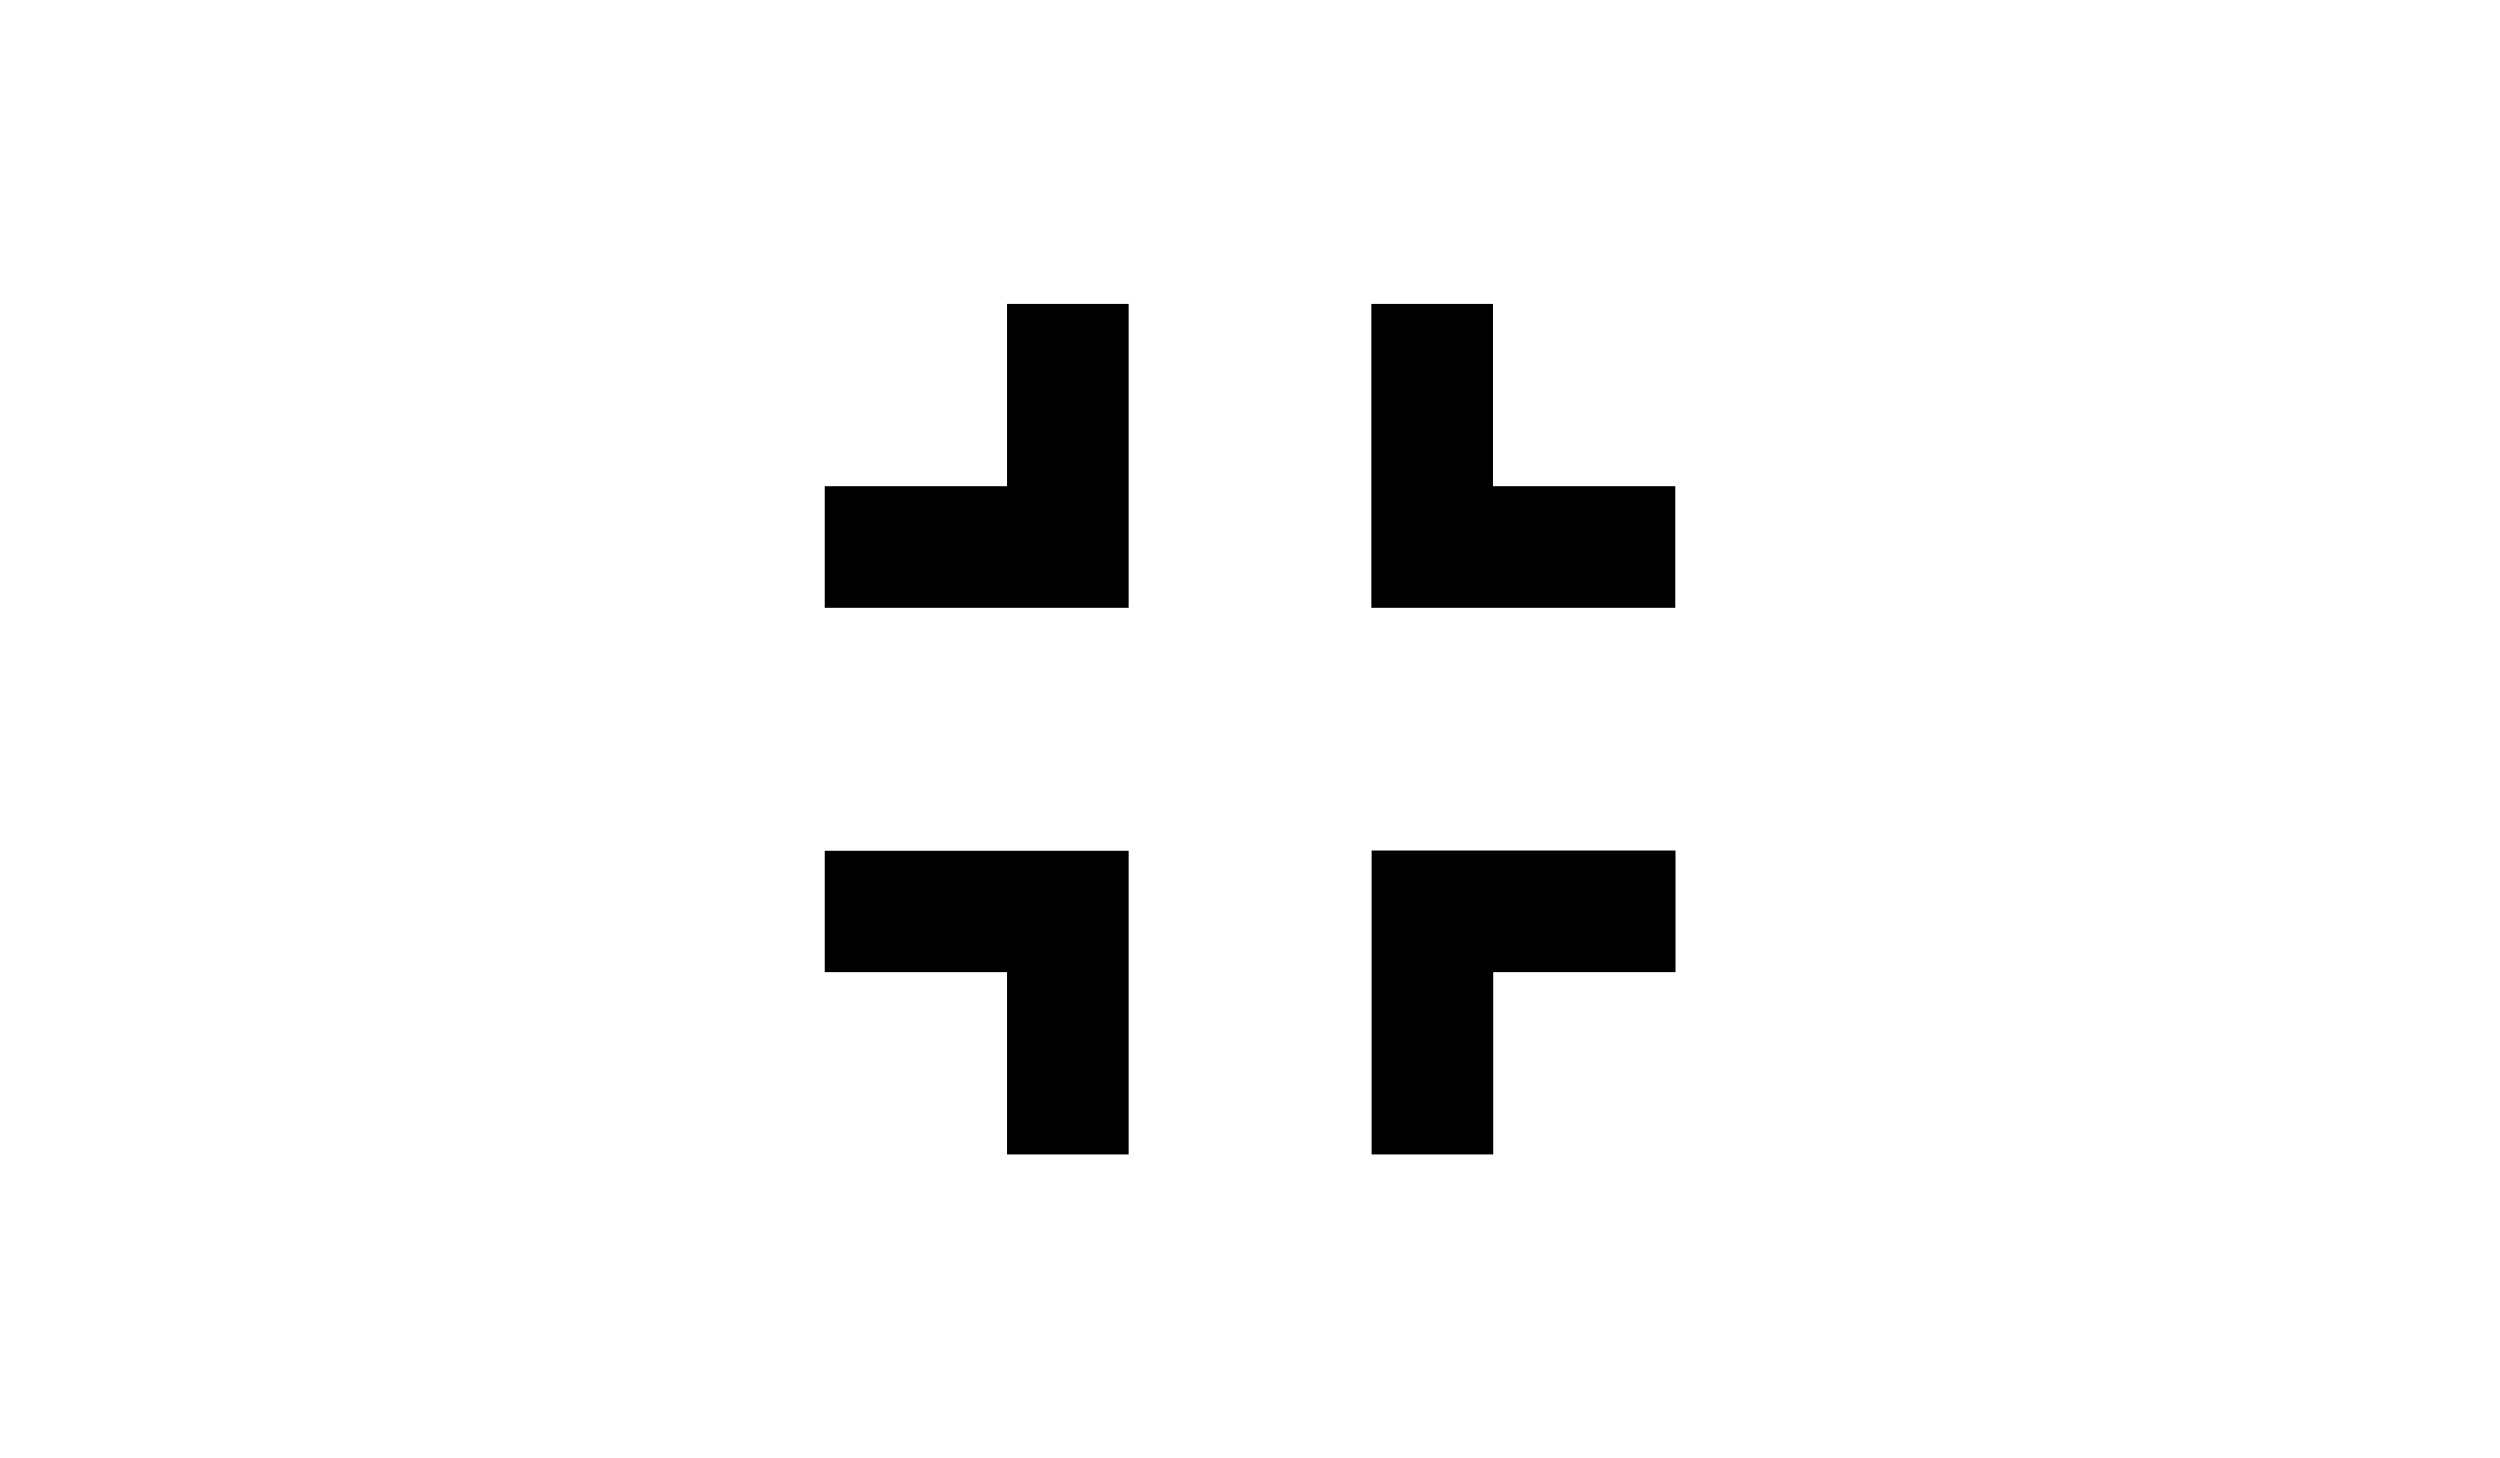 <?xml version="1.0" encoding="utf-8"?>
<!-- Generator: Adobe Illustrator 18.1.1, SVG Export Plug-In . SVG Version: 6.00 Build 0)  -->
<svg version="1.1" id="Layer_1" xmlns="http://www.w3.org/2000/svg" xmlns:xlink="http://www.w3.org/1999/xlink" x="0px" y="0px"
	 viewBox="0 0 960 560" enable-background="new 0 0 960 560" xml:space="preserve">
<g id="ic_x5F_fullscreen_x5F_exit">
	<path d="M316.7,373.3h70v70h46.7V326.7H316.7V373.3z M386.7,186.7h-70v46.7h116.7V116.7h-46.7V186.7z M526.7,443.3h46.7v-70h70
		v-46.7H526.7V443.3z M573.3,186.7v-70h-46.7v116.7h116.7v-46.7H573.3z"/>
	<polygon display="none" fill="none" points="200,0 760,0 760,560 200,560 	"/>
</g>
</svg>
